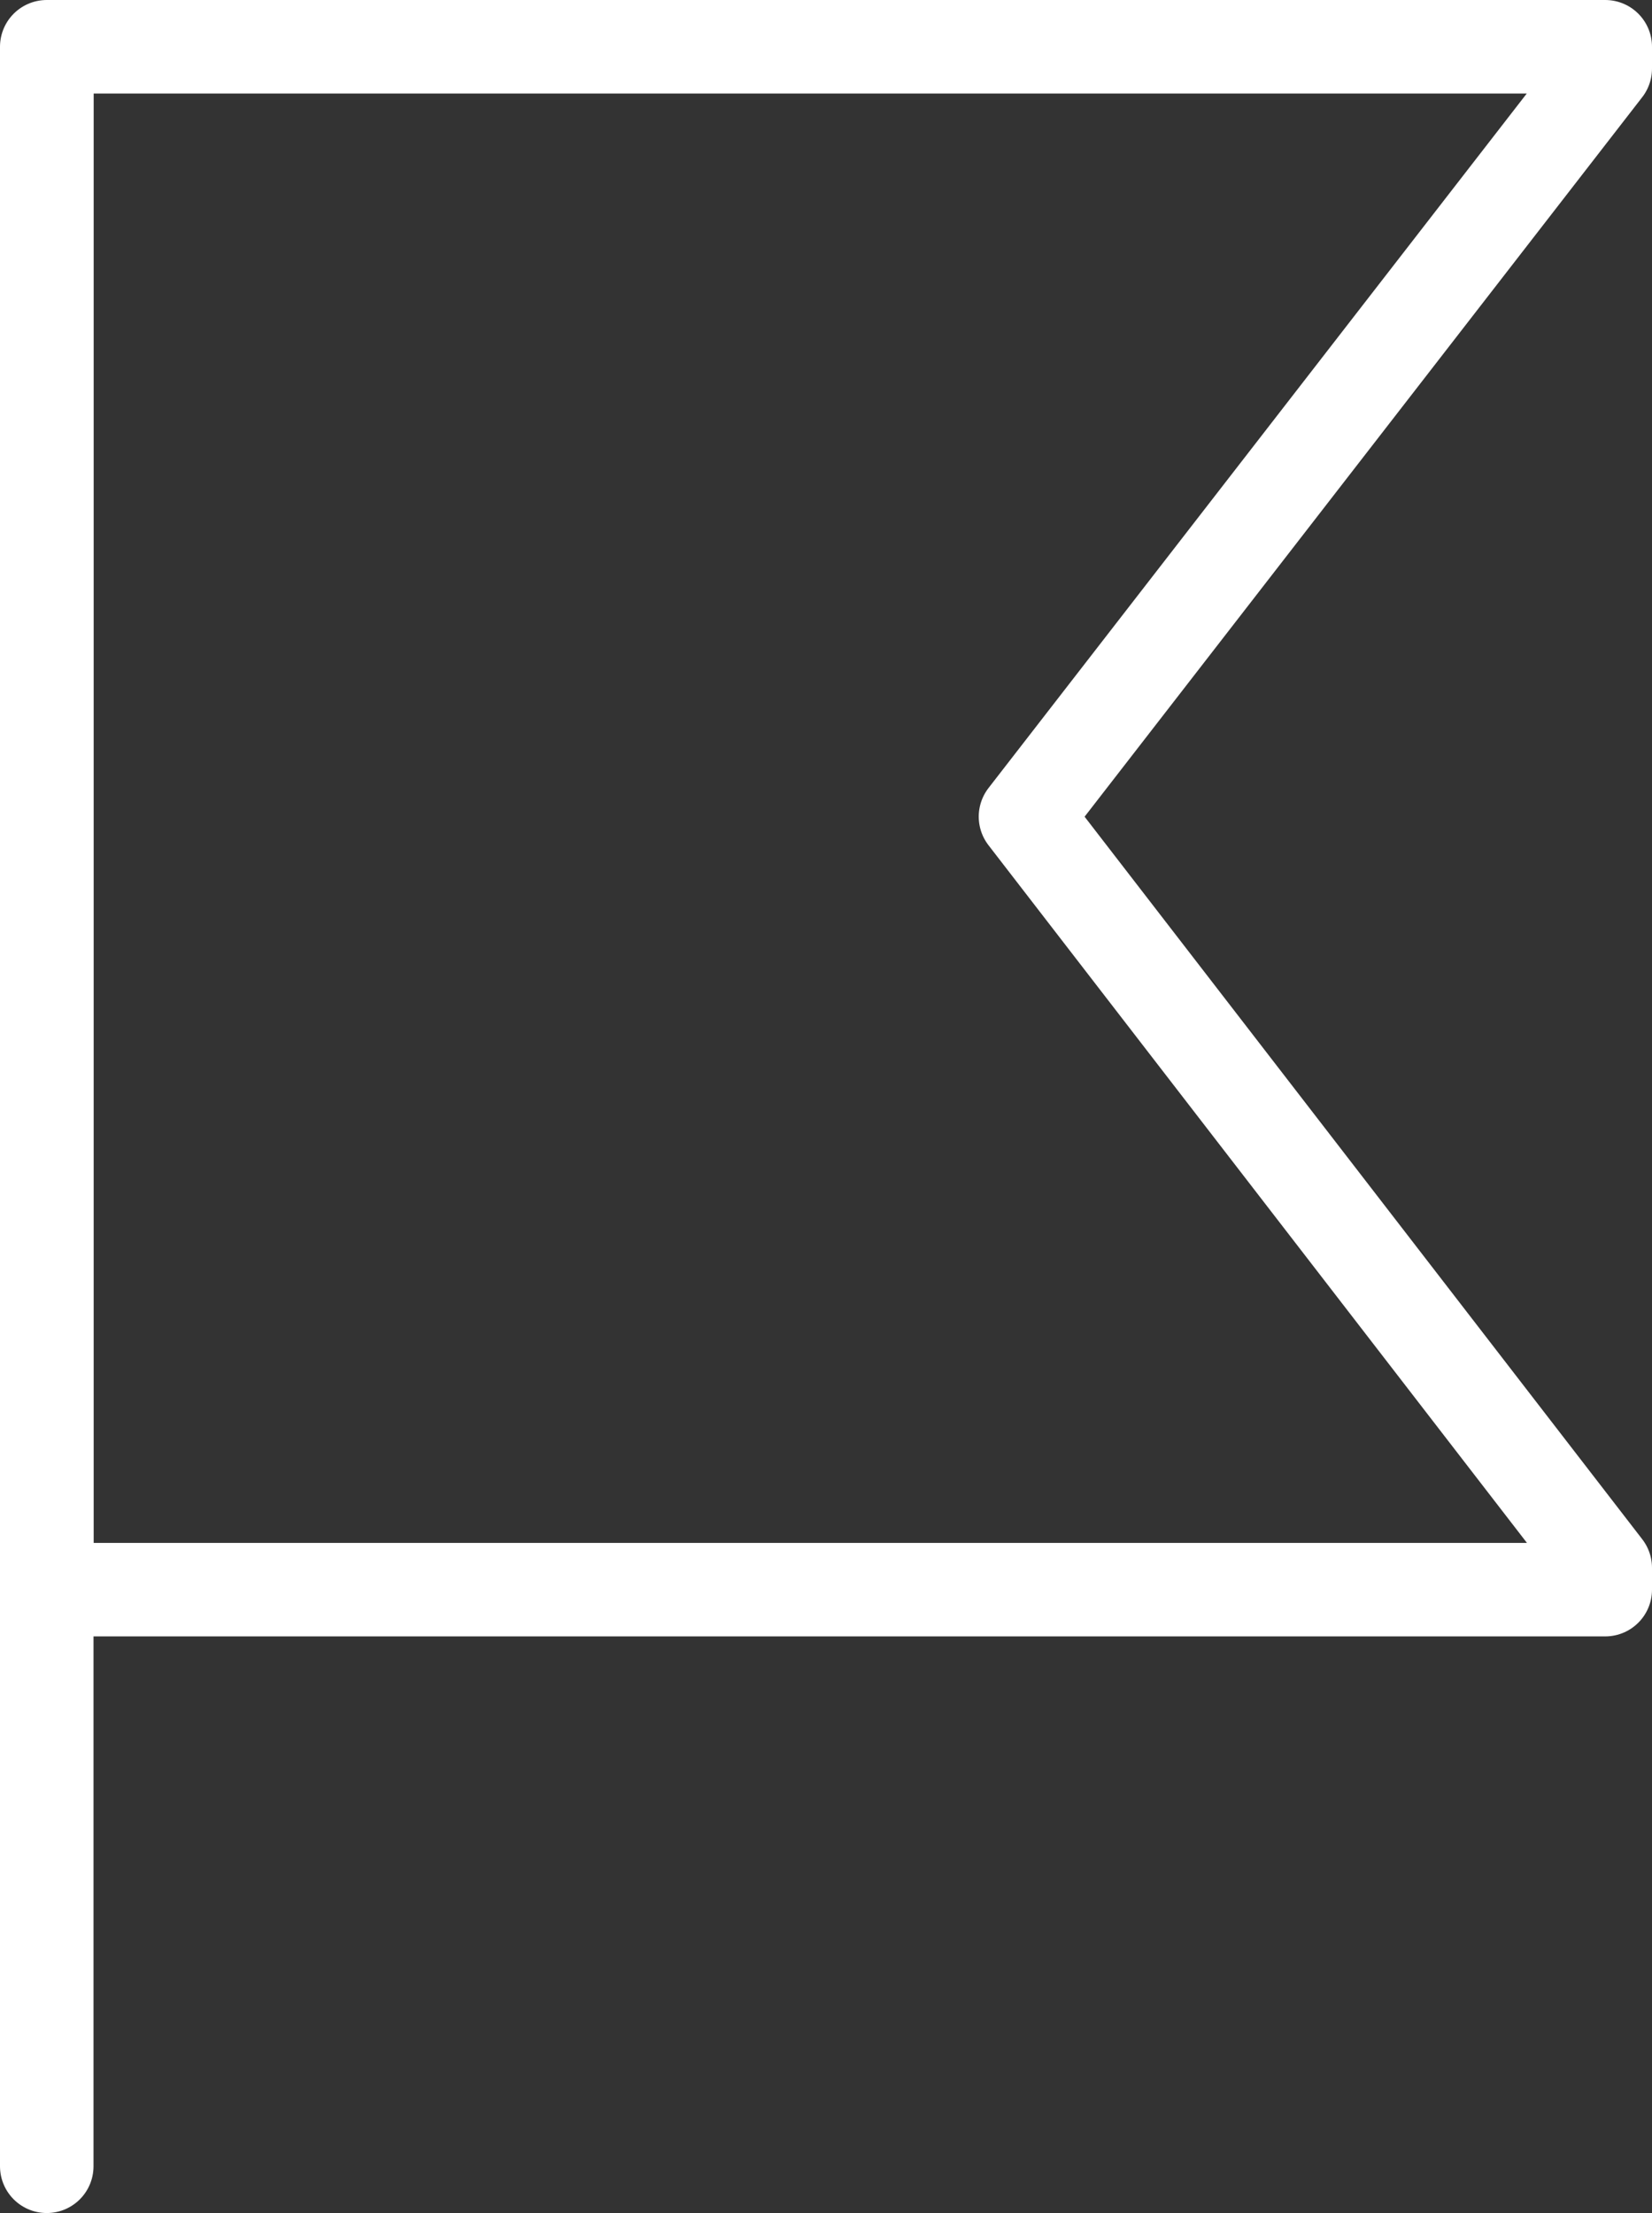 <?xml version="1.0" encoding="utf-8"?>
<!-- Generator: Adobe Illustrator 18.1.0, SVG Export Plug-In . SVG Version: 6.00 Build 0)  -->
<svg version="1.1" id="Слой_1" xmlns="http://www.w3.org/2000/svg" xmlns:xlink="http://www.w3.org/1999/xlink" x="0px" y="0px"
	 viewBox="0 0 53 71" enable-background="new 0 0 53 71" xml:space="preserve">
<rect x="0" y="0" width="53" height="71" fill="#333333" stroke="none"/>
<g>
	
		<polygon fill-rule="evenodd" clip-rule="evenodd" fill="none" stroke="#ffffff" stroke-width="3" stroke-linecap="round" stroke-linejoin="round" stroke-miterlimit="10" points="
		1.5,1.5 1.5,51 51.5,51 51.5,50.3 32.9,26.2 51.5,2.2 51.5,1.5 	"/>
	
		<line fill-rule="evenodd" clip-rule="evenodd" fill="none" stroke="#ffffff" stroke-width="3" stroke-linecap="round" stroke-linejoin="round" stroke-miterlimit="10" x1="1.5" y1="2.9" x2="1.5" y2="69.5"/>
</g>
</svg>
